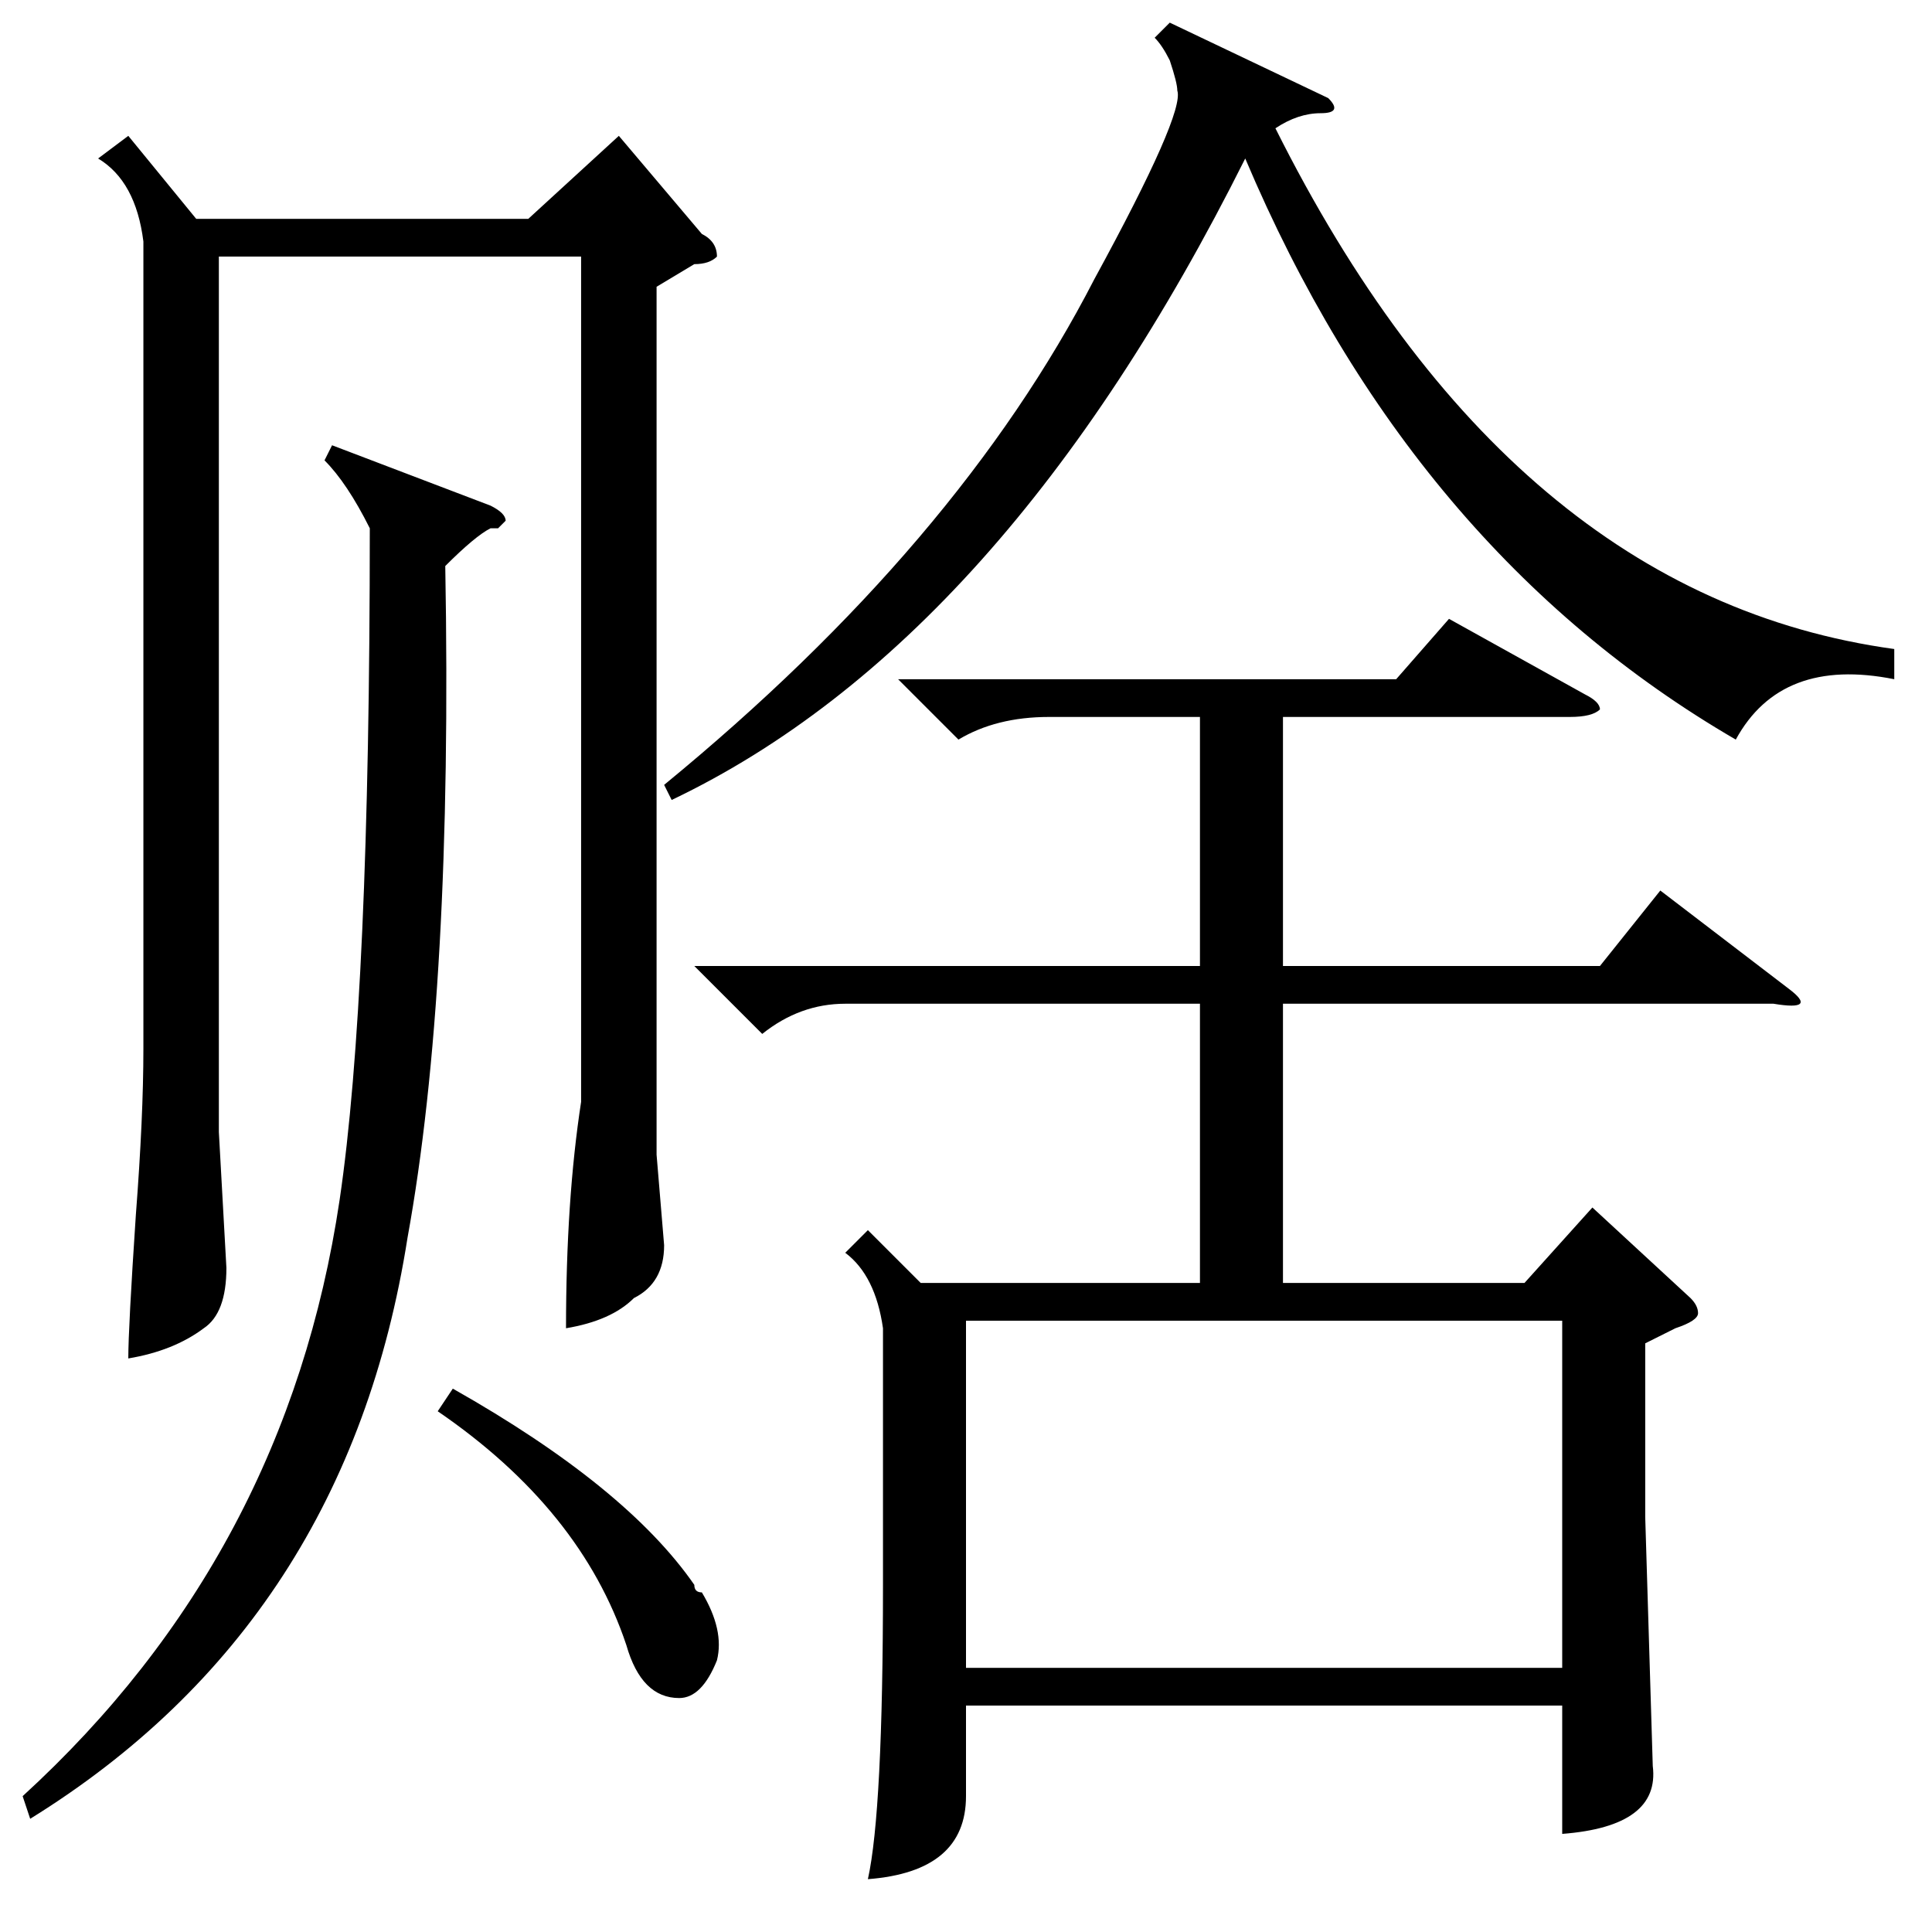 <?xml version="1.0" standalone="no"?>
<!DOCTYPE svg PUBLIC "-//W3C//DTD SVG 1.1//EN" "http://www.w3.org/Graphics/SVG/1.1/DTD/svg11.dtd" >
<svg xmlns="http://www.w3.org/2000/svg" xmlns:xlink="http://www.w3.org/1999/xlink" version="1.1" viewBox="0 -52 256 256">
  <g transform="matrix(1 0 0 -1 0 204)">
   <path fill="currentColor"
d="M92 128h67v33h-20q-7 0 -12 -3l-8 8h66l7 8l18 -10q2 -1 2 -2q-1 -1 -4 -1h-38v-33h42l8 10l17 -13q4 -3 -2 -2h-65v-37h32l9 10l13 -12q1 -1 1 -2t-3 -2l-4 -2v-23l1 -33q1 -8 -12 -9v17h-79v-12q0 -10 -13 -11q2 9 2 39v34q-1 7 -5 10l3 3l7 -7h37v37h-47q-6 0 -11 -4z
M128 35h79v46h-79v-46zM251 170v-4q-15 3 -21 -8q-43 25 -65 77q-32 -64 -76 -85l-1 2q39 32 57 67q12 22 11 25q0 1 -1 4q-1 2 -2 3l2 2l21 -10q2 -2 -1 -2t-6 -2q31 -62 82 -69zM17 238l9 -11h44l12 11l11 -13q2 -1 2 -3q-1 -1 -3 -1l-5 -3v-115l1 -12q0 -5 -4 -7
q-3 -3 -9 -4q0 17 2 30v112h-48v-116l1 -18q0 -6 -3 -8q-4 -3 -10 -4q0 4 1 19q1 13 1 22v107q-1 8 -6 11zM44 197l21 -8q2 -1 2 -2l-1 -1h-1q-2 -1 -6 -5q1 -56 -5 -89q-8 -51 -50 -77l-1 3q35 32 42 79q4 27 4 89q-3 6 -6 9zM58 69l2 3q23 -13 32 -26q0 -1 1 -1q3 -5 2 -9
q-2 -5 -5 -5q-5 0 -7 7q-6 18 -25 31z" />
  </g>

</svg>
